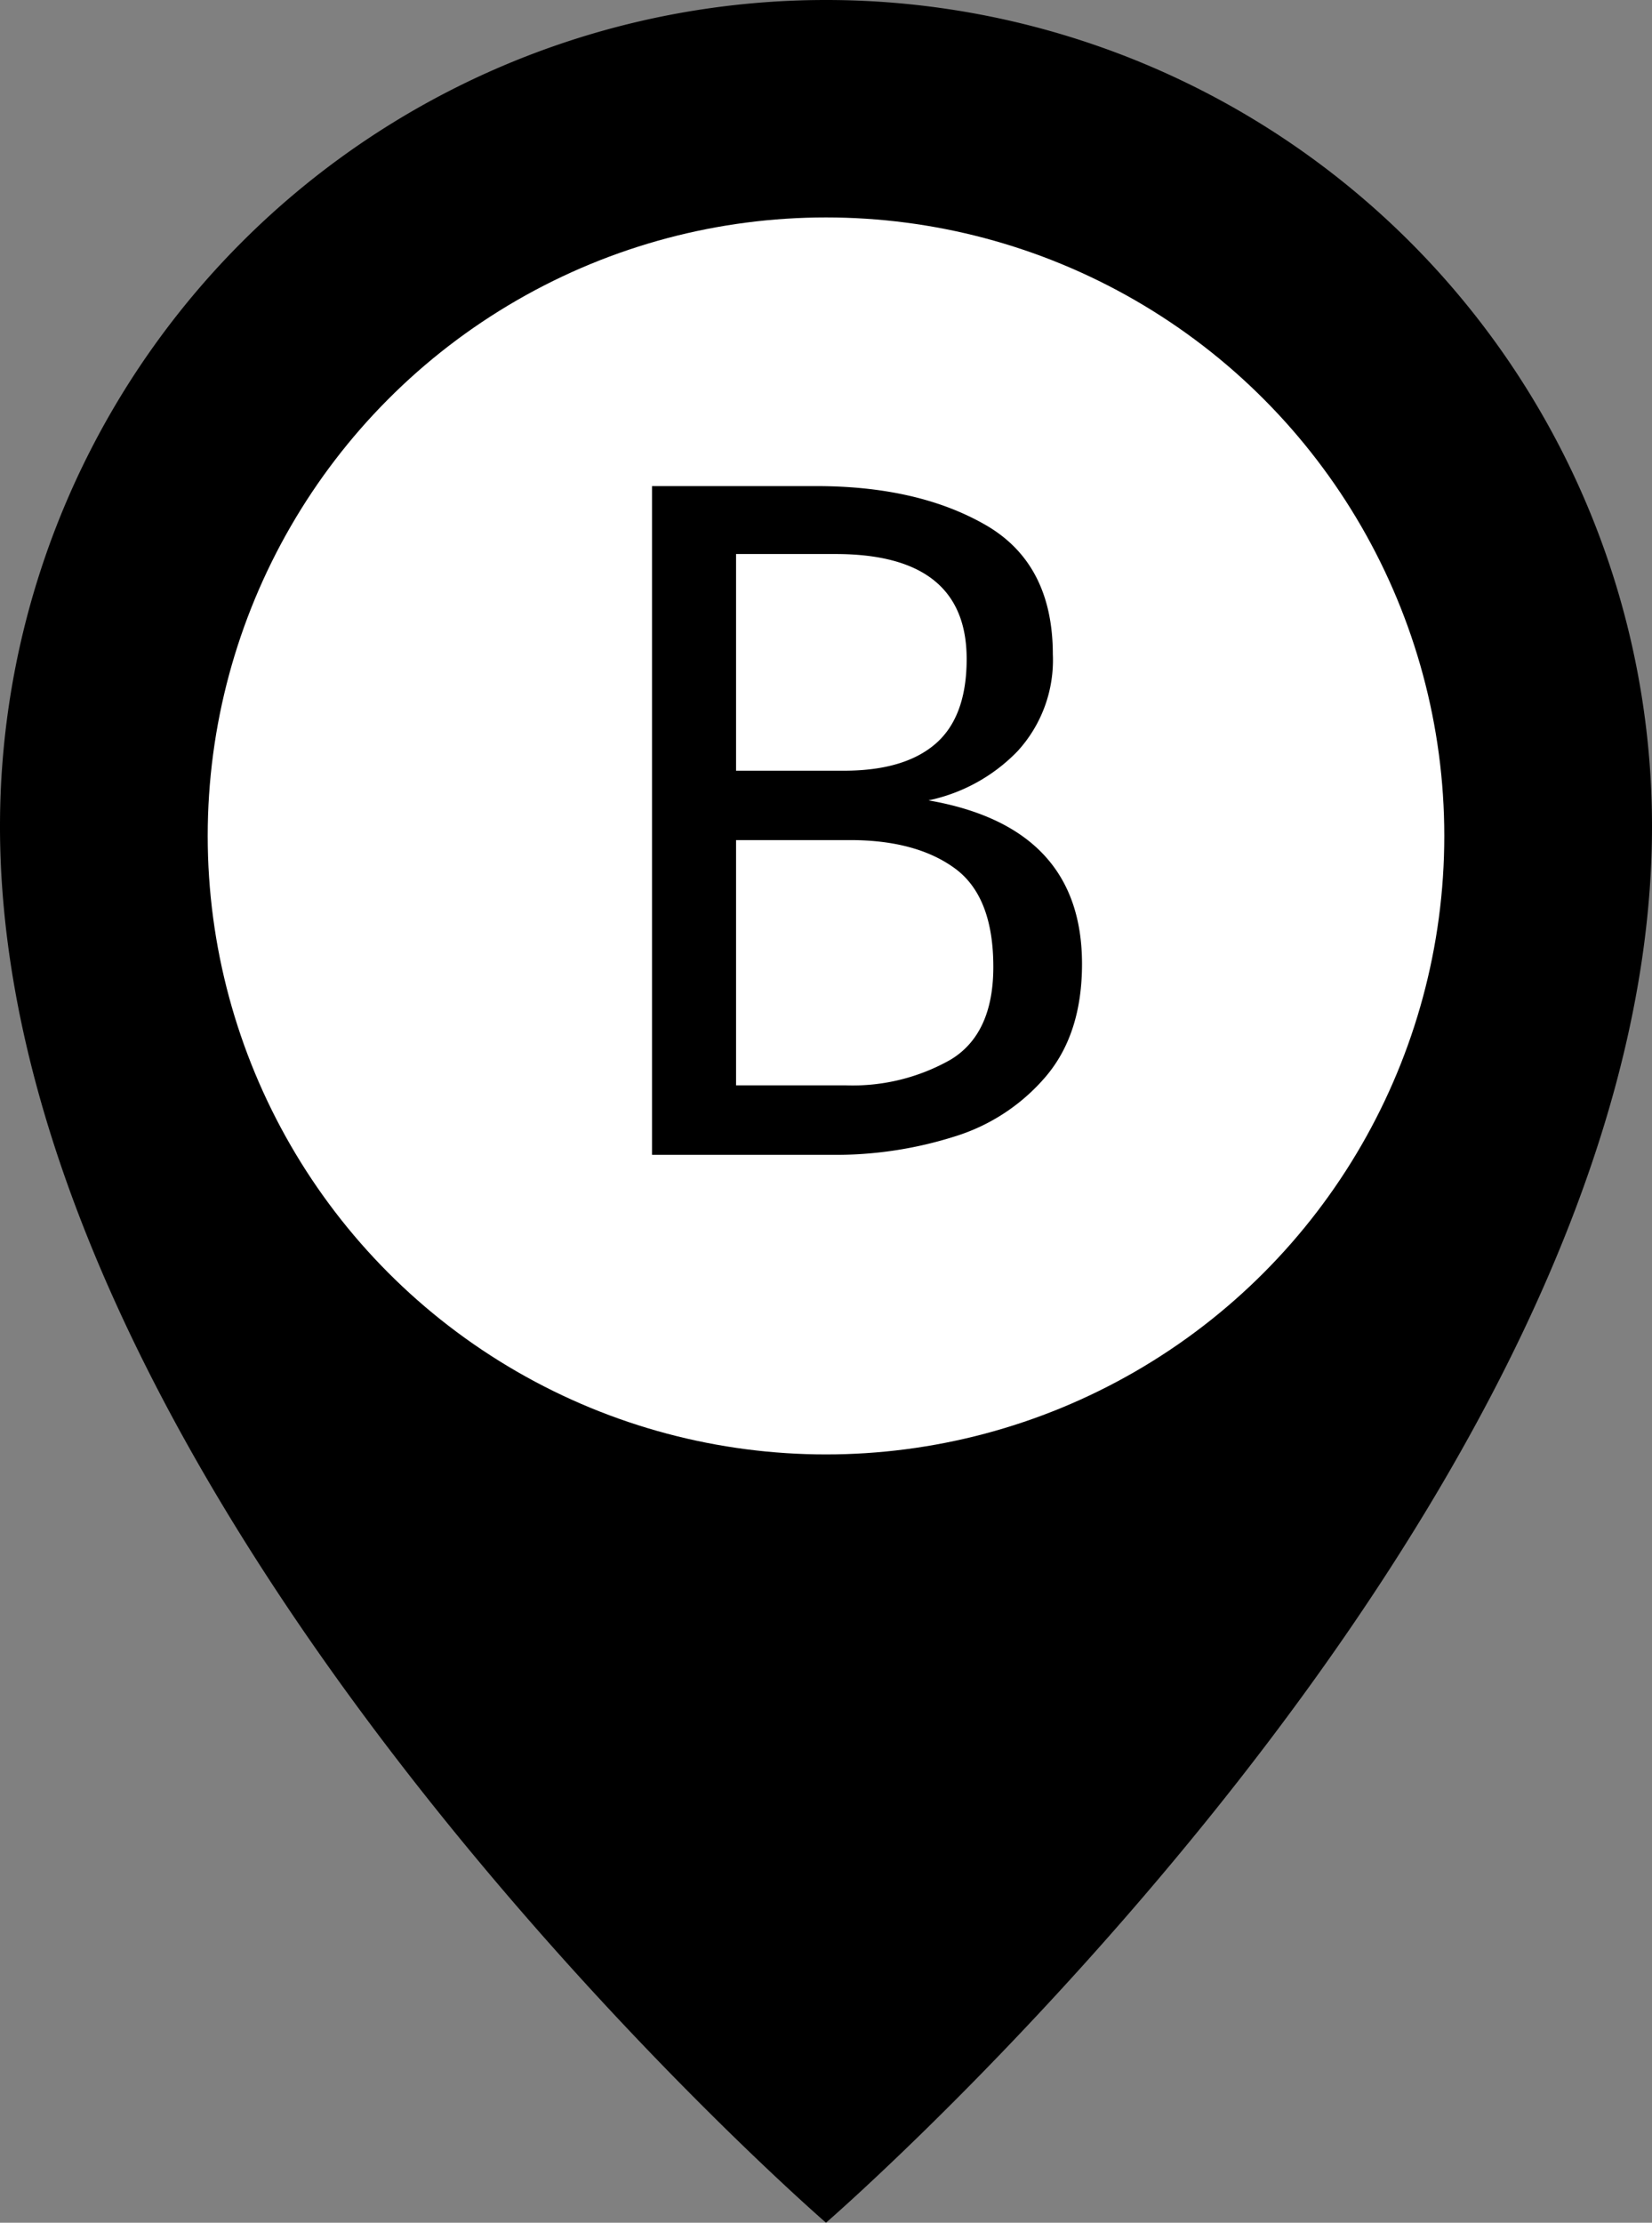 <svg fill="currentColor" id="Layer_1" data-name="Layer 1" xmlns="http://www.w3.org/2000/svg" viewBox="0 0 171 230"><rect x="0" y="0" width="171" height="230" fill="#808080" stroke="none"/><path d="M171,85.5C171,156,85.5,230,85.5,230S0,156,0,85.5a85.5,85.5,0,0,1,171,0Z"/><circle cx="85.5" cy="86.5" r="64" style="fill:#fff"/><path d="M108.35,111.28a20.17,20.17,0,0,1-9.5,6.31,40.85,40.85,0,0,1-12.76,1.91H67.49V50.3h17q10.5,0,17.49,4t7,13.4a13.94,13.94,0,0,1-3.67,10.05,17.93,17.93,0,0,1-9.2,5.07Q112,85.58,112,99.75,112,106.89,108.35,111.28ZM86.49,57.33H76.19V79.75H87.35q6.27,0,9.49-2.79t3.22-8.77Q100.06,57.33,86.49,57.33ZM98.83,89.85c-2.66-1.94-6.28-2.92-10.83-2.92H76.19v25.38H87.6a20.54,20.54,0,0,0,10.8-2.66q4.42-2.67,4.42-9.6Q102.82,92.76,98.83,89.85Z"/></svg>
